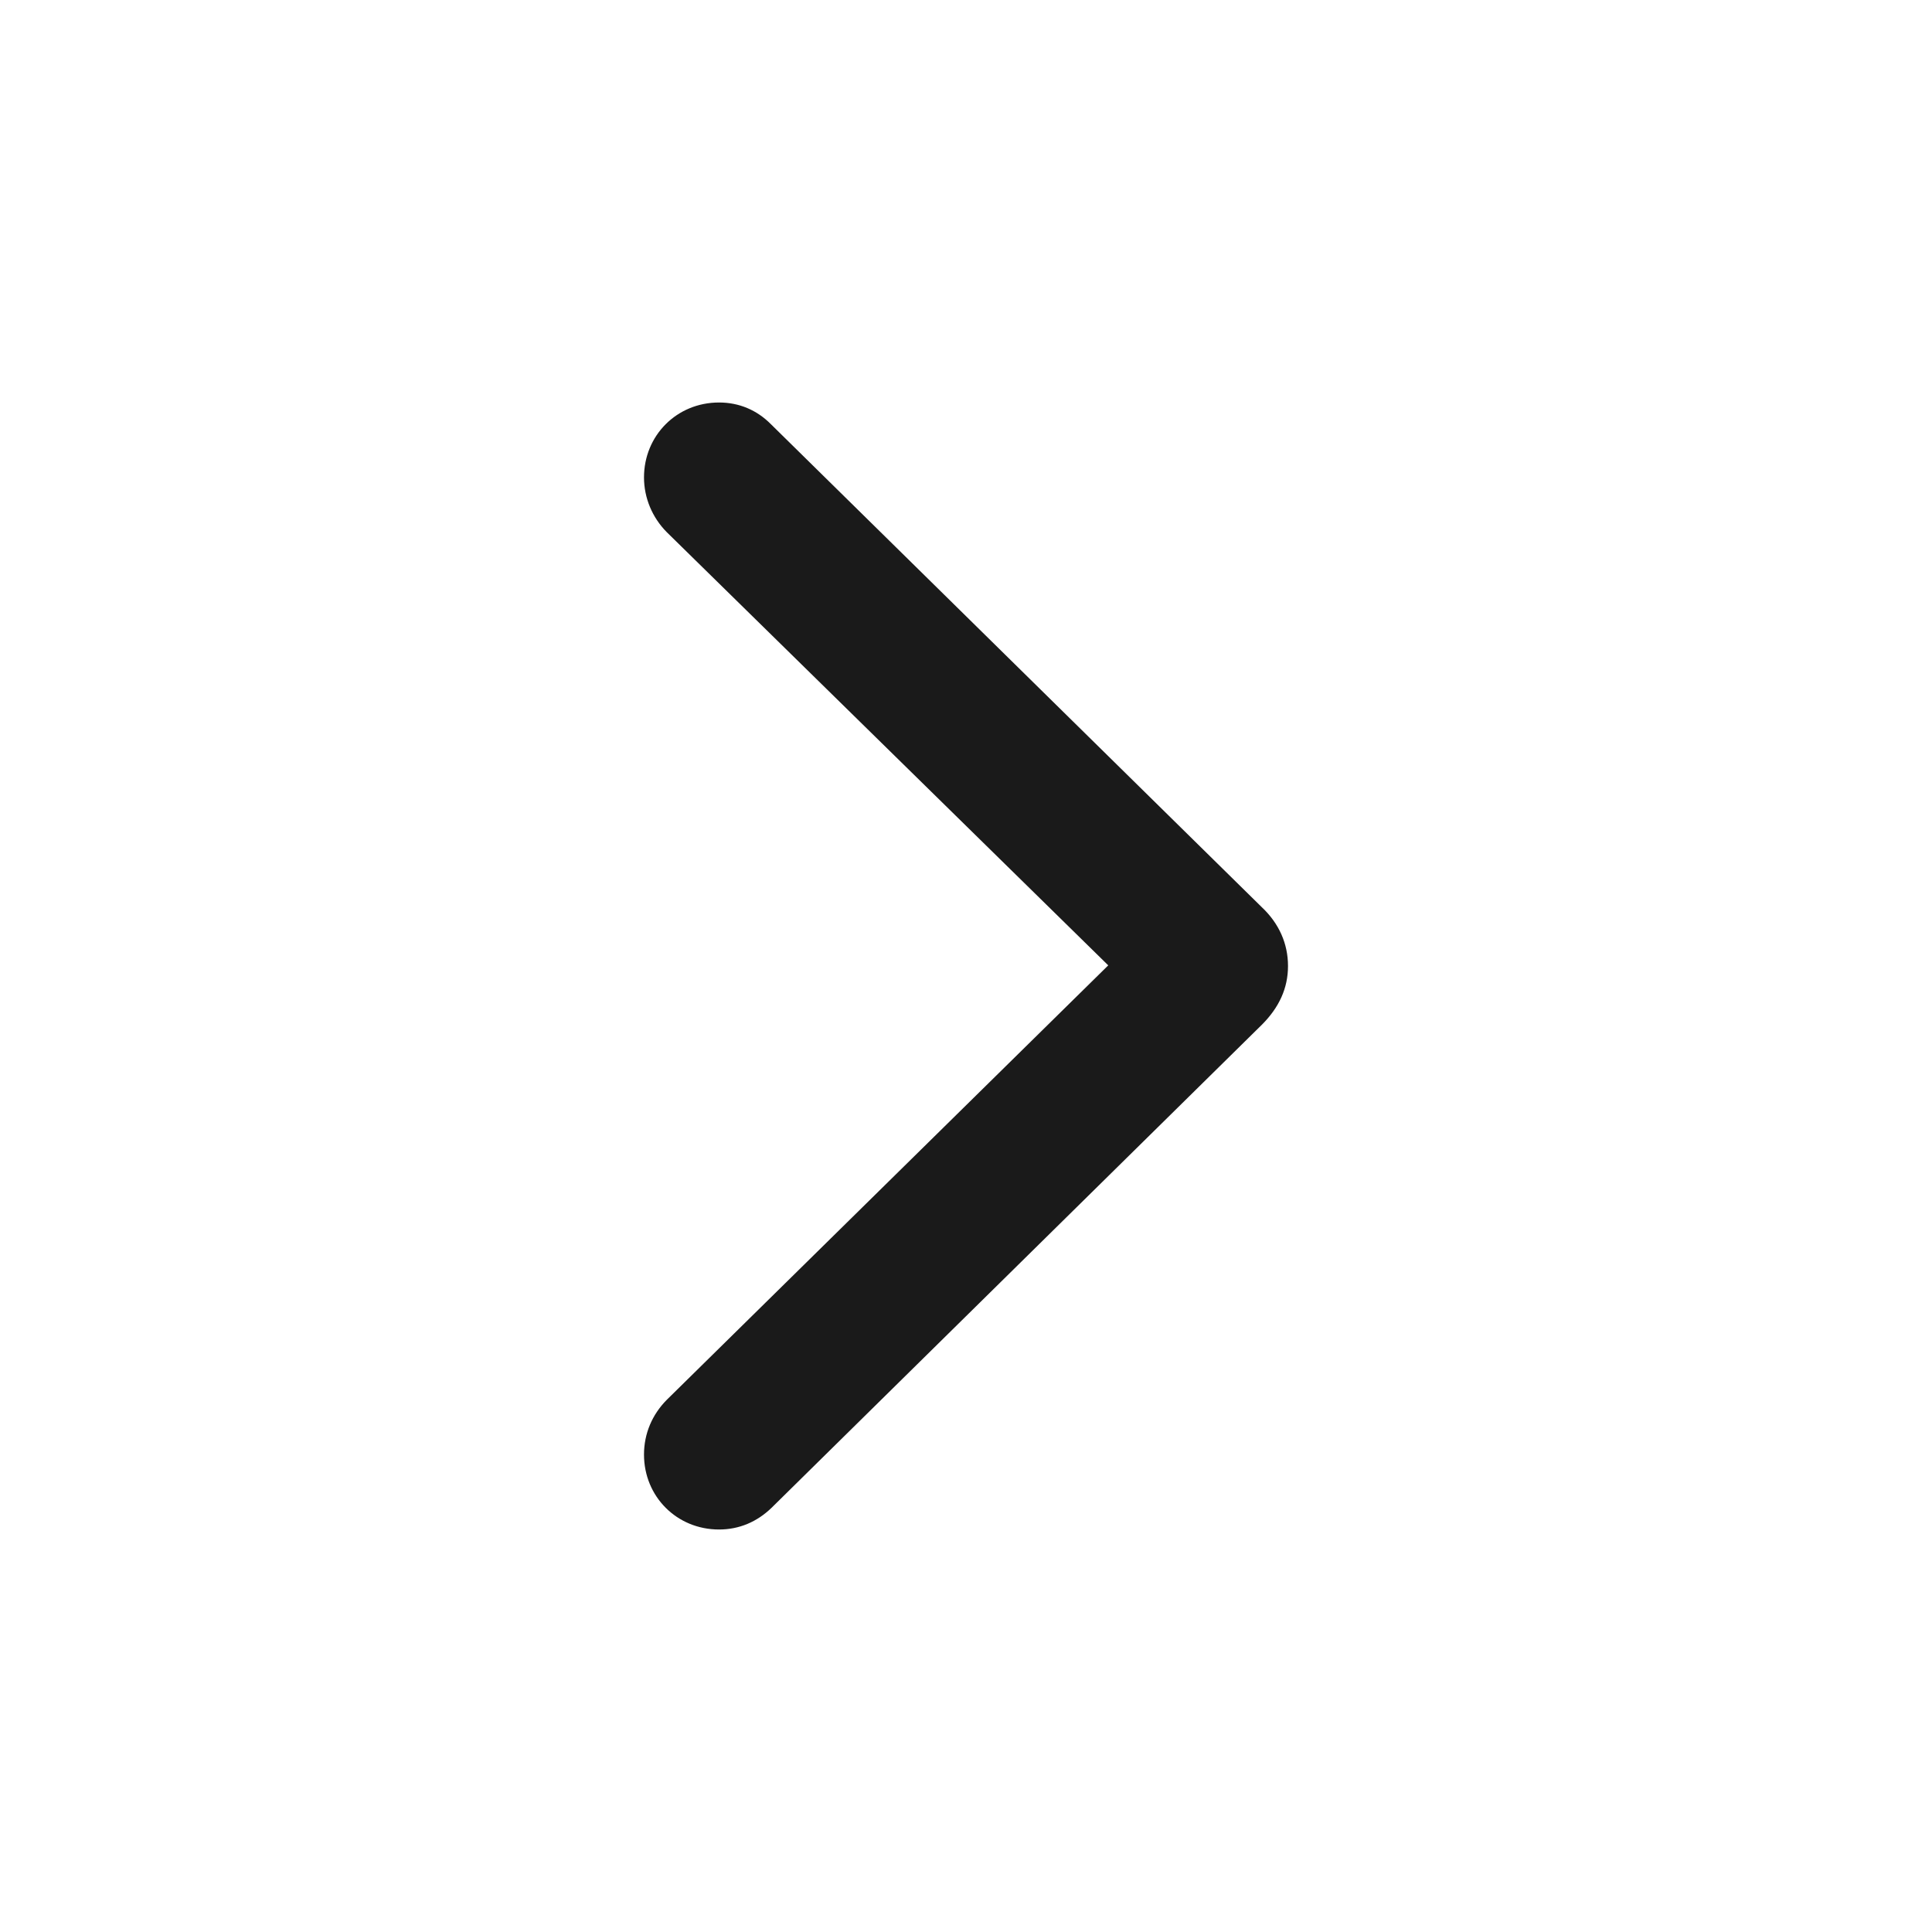 <svg width="24" height="24" viewBox="0 0 24 24" fill="#1A1A1A" xmlns="http://www.w3.org/2000/svg">
    <path fill-rule="evenodd" clip-rule="evenodd"
          d="M8.932 19C8.407 19 8 18.59 8 18.069C8 17.808 8.102 17.572 8.282 17.39L13.767 11.992L8.282 6.61C8.102 6.428 8 6.184 8 5.931C8 5.41 8.407 5 8.932 5C9.183 5 9.403 5.095 9.575 5.268L15.671 11.266C15.89 11.471 16 11.724 16 12C16 12.276 15.89 12.513 15.679 12.726L9.583 18.732C9.403 18.905 9.183 19 8.932 19Z"/>
</svg>
